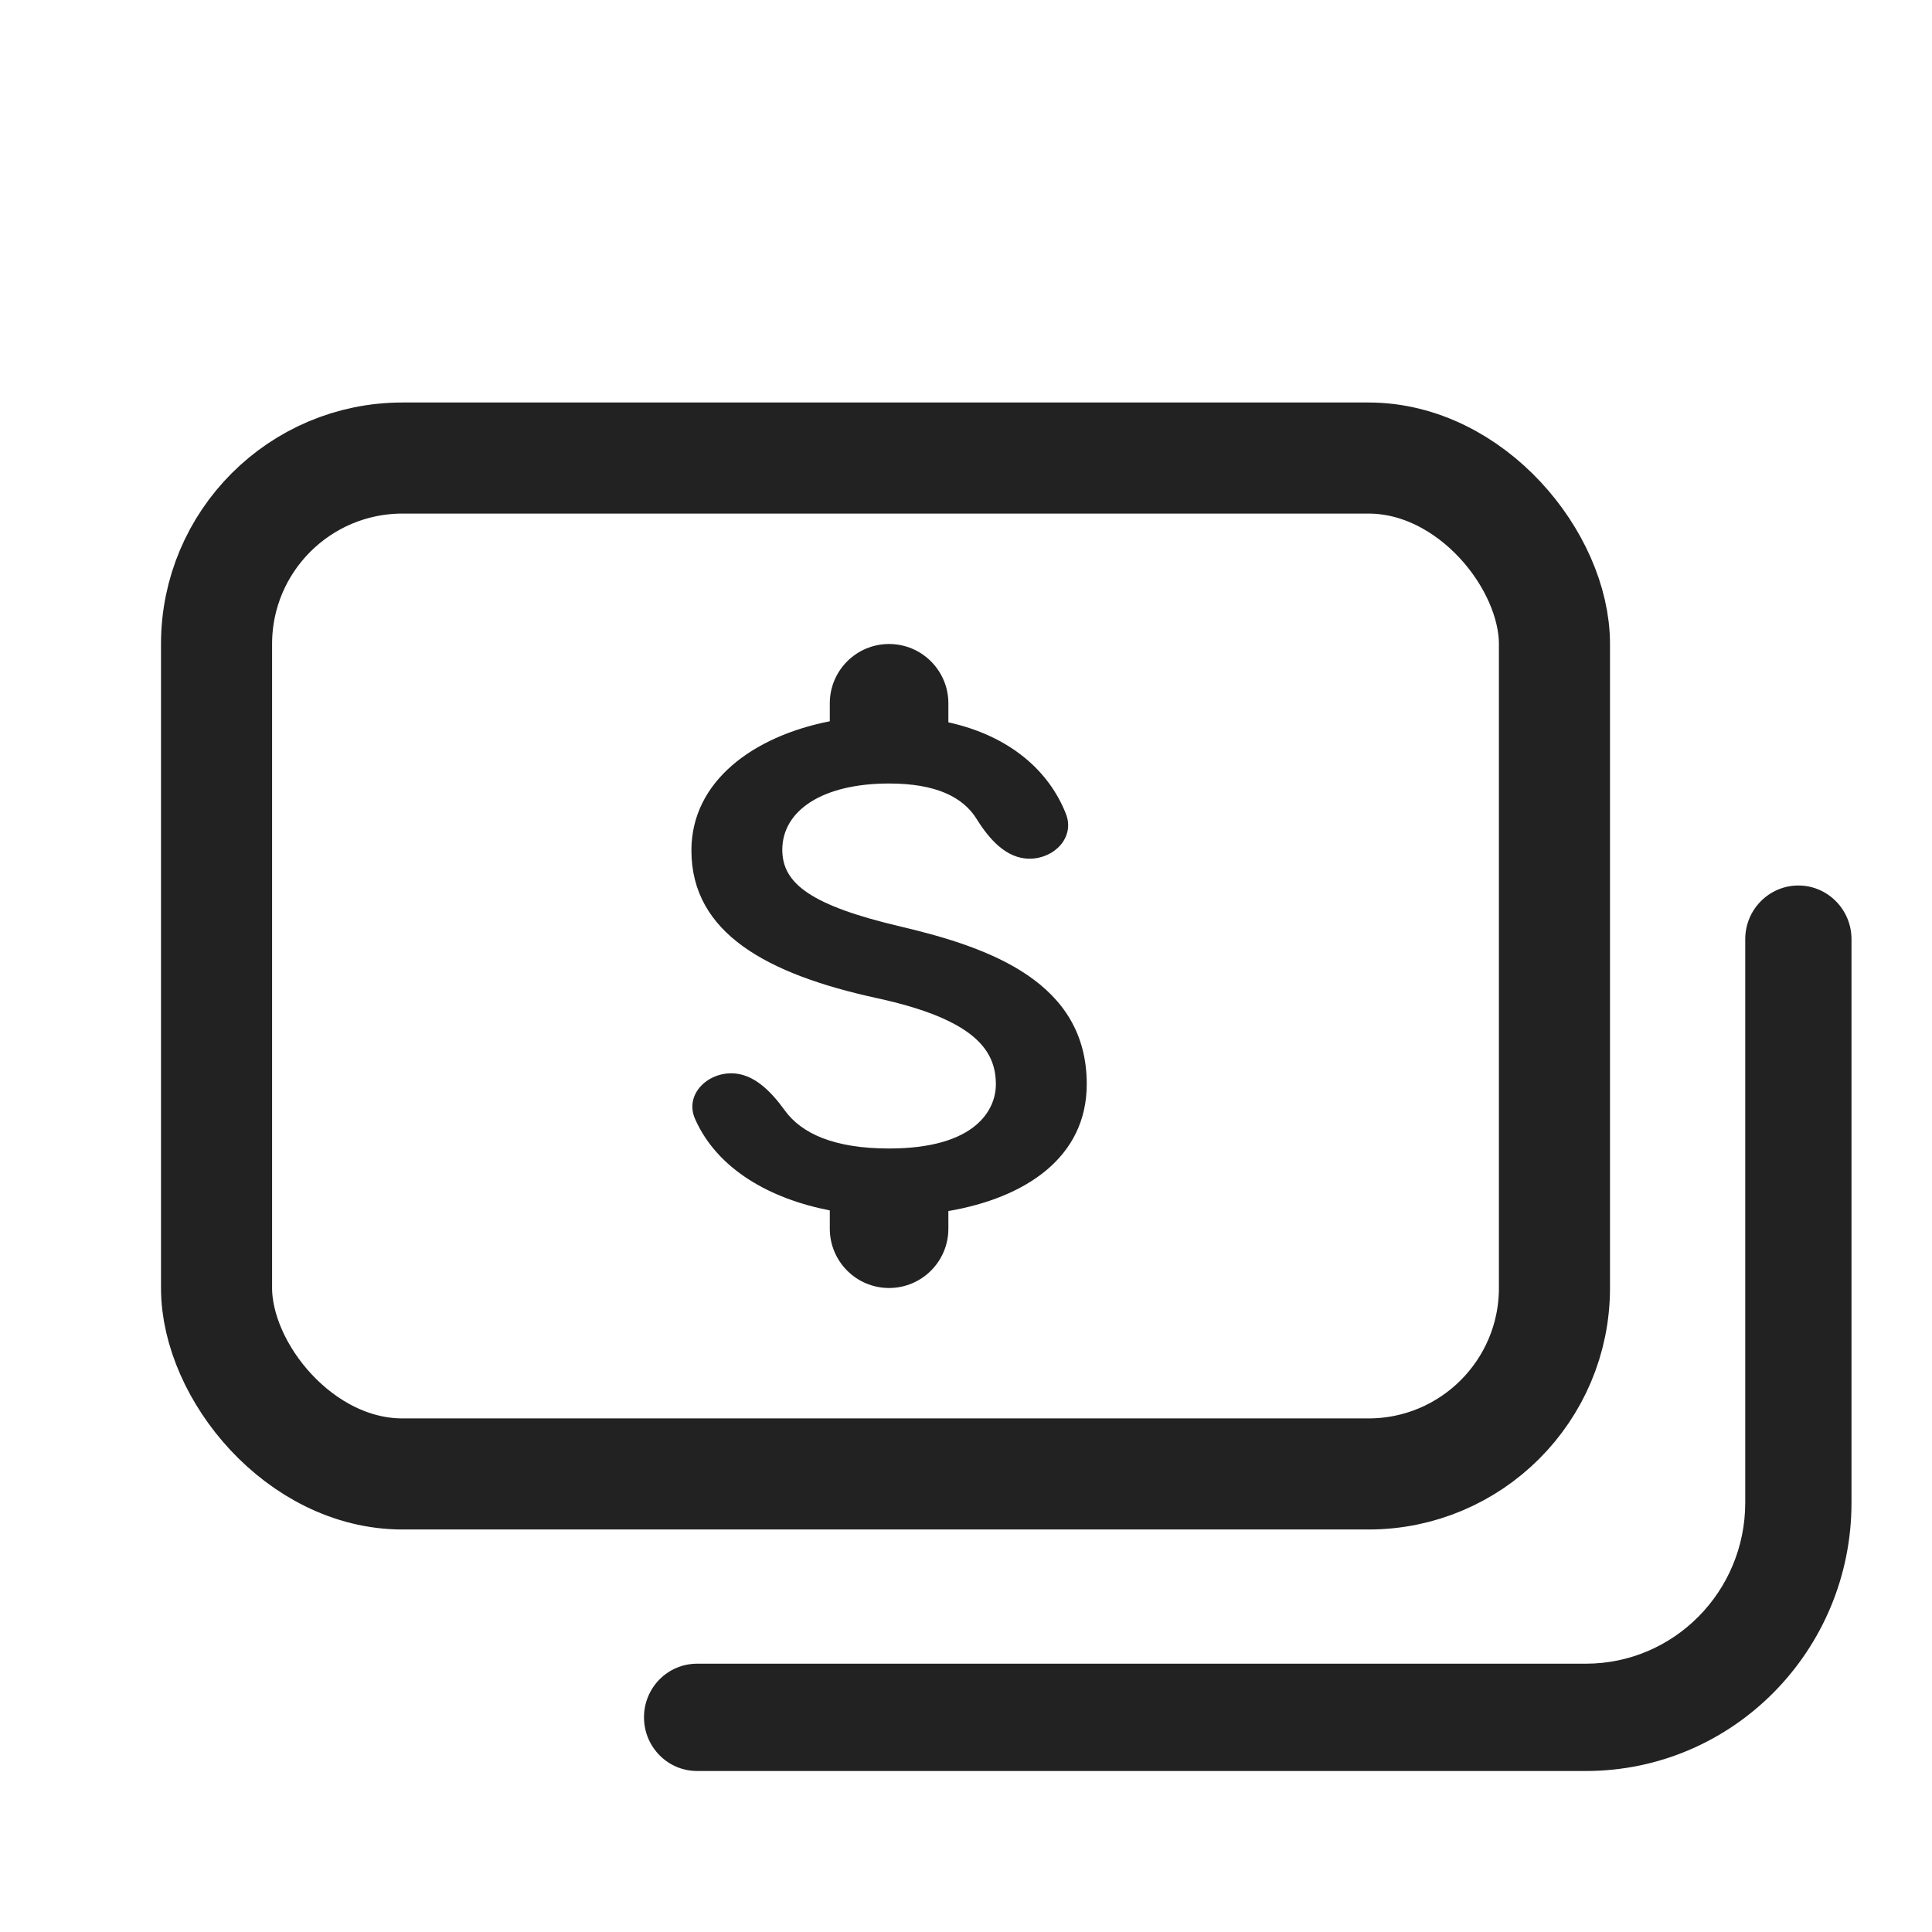 <svg width="24" height="24" viewBox="0 0 24 24" fill="none" xmlns="http://www.w3.org/2000/svg">
<rect x="2.69" y="5.69" width="16.62" height="12.62" rx="2.31" stroke="#222222" stroke-width="1.38"/>
<path fill-rule="evenodd" clip-rule="evenodd" d="M11.192 11.511C10.077 11.249 9.718 10.978 9.718 10.556C9.718 10.071 10.214 9.733 11.044 9.733C11.625 9.733 11.963 9.9 12.133 10.175C12.286 10.421 12.499 10.667 12.789 10.667C13.099 10.667 13.354 10.401 13.242 10.112C13.034 9.581 12.551 9.143 11.781 8.973V8.737C11.781 8.33 11.451 8 11.044 8C10.638 8 10.308 8.33 10.308 8.737V8.96C9.355 9.147 8.589 9.707 8.589 10.564C8.589 11.591 9.527 12.102 10.897 12.4C12.125 12.667 12.371 13.058 12.371 13.471C12.371 13.778 12.13 14.267 11.044 14.267C10.358 14.267 9.955 14.079 9.749 13.794C9.584 13.566 9.366 13.333 9.085 13.333C8.768 13.333 8.506 13.609 8.634 13.899C8.909 14.524 9.566 14.892 10.308 15.036V15.263C10.308 15.67 10.638 16 11.044 16C11.451 16 11.781 15.67 11.781 15.263V15.044C12.739 14.88 13.5 14.378 13.5 13.467C13.5 12.204 12.307 11.773 11.192 11.511Z" fill="#222222"/>
<path d="M23 11.667C23 11.299 22.704 11 22.34 11C21.976 11 21.68 11.299 21.68 11.667V18.667C21.68 19.771 20.794 20.667 19.7 20.667H8.66C8.295 20.667 8 20.965 8 21.333C8 21.701 8.295 22 8.66 22H19.7C21.523 22 23 20.508 23 18.667V11.667Z" fill="#222222"/>
</svg>
